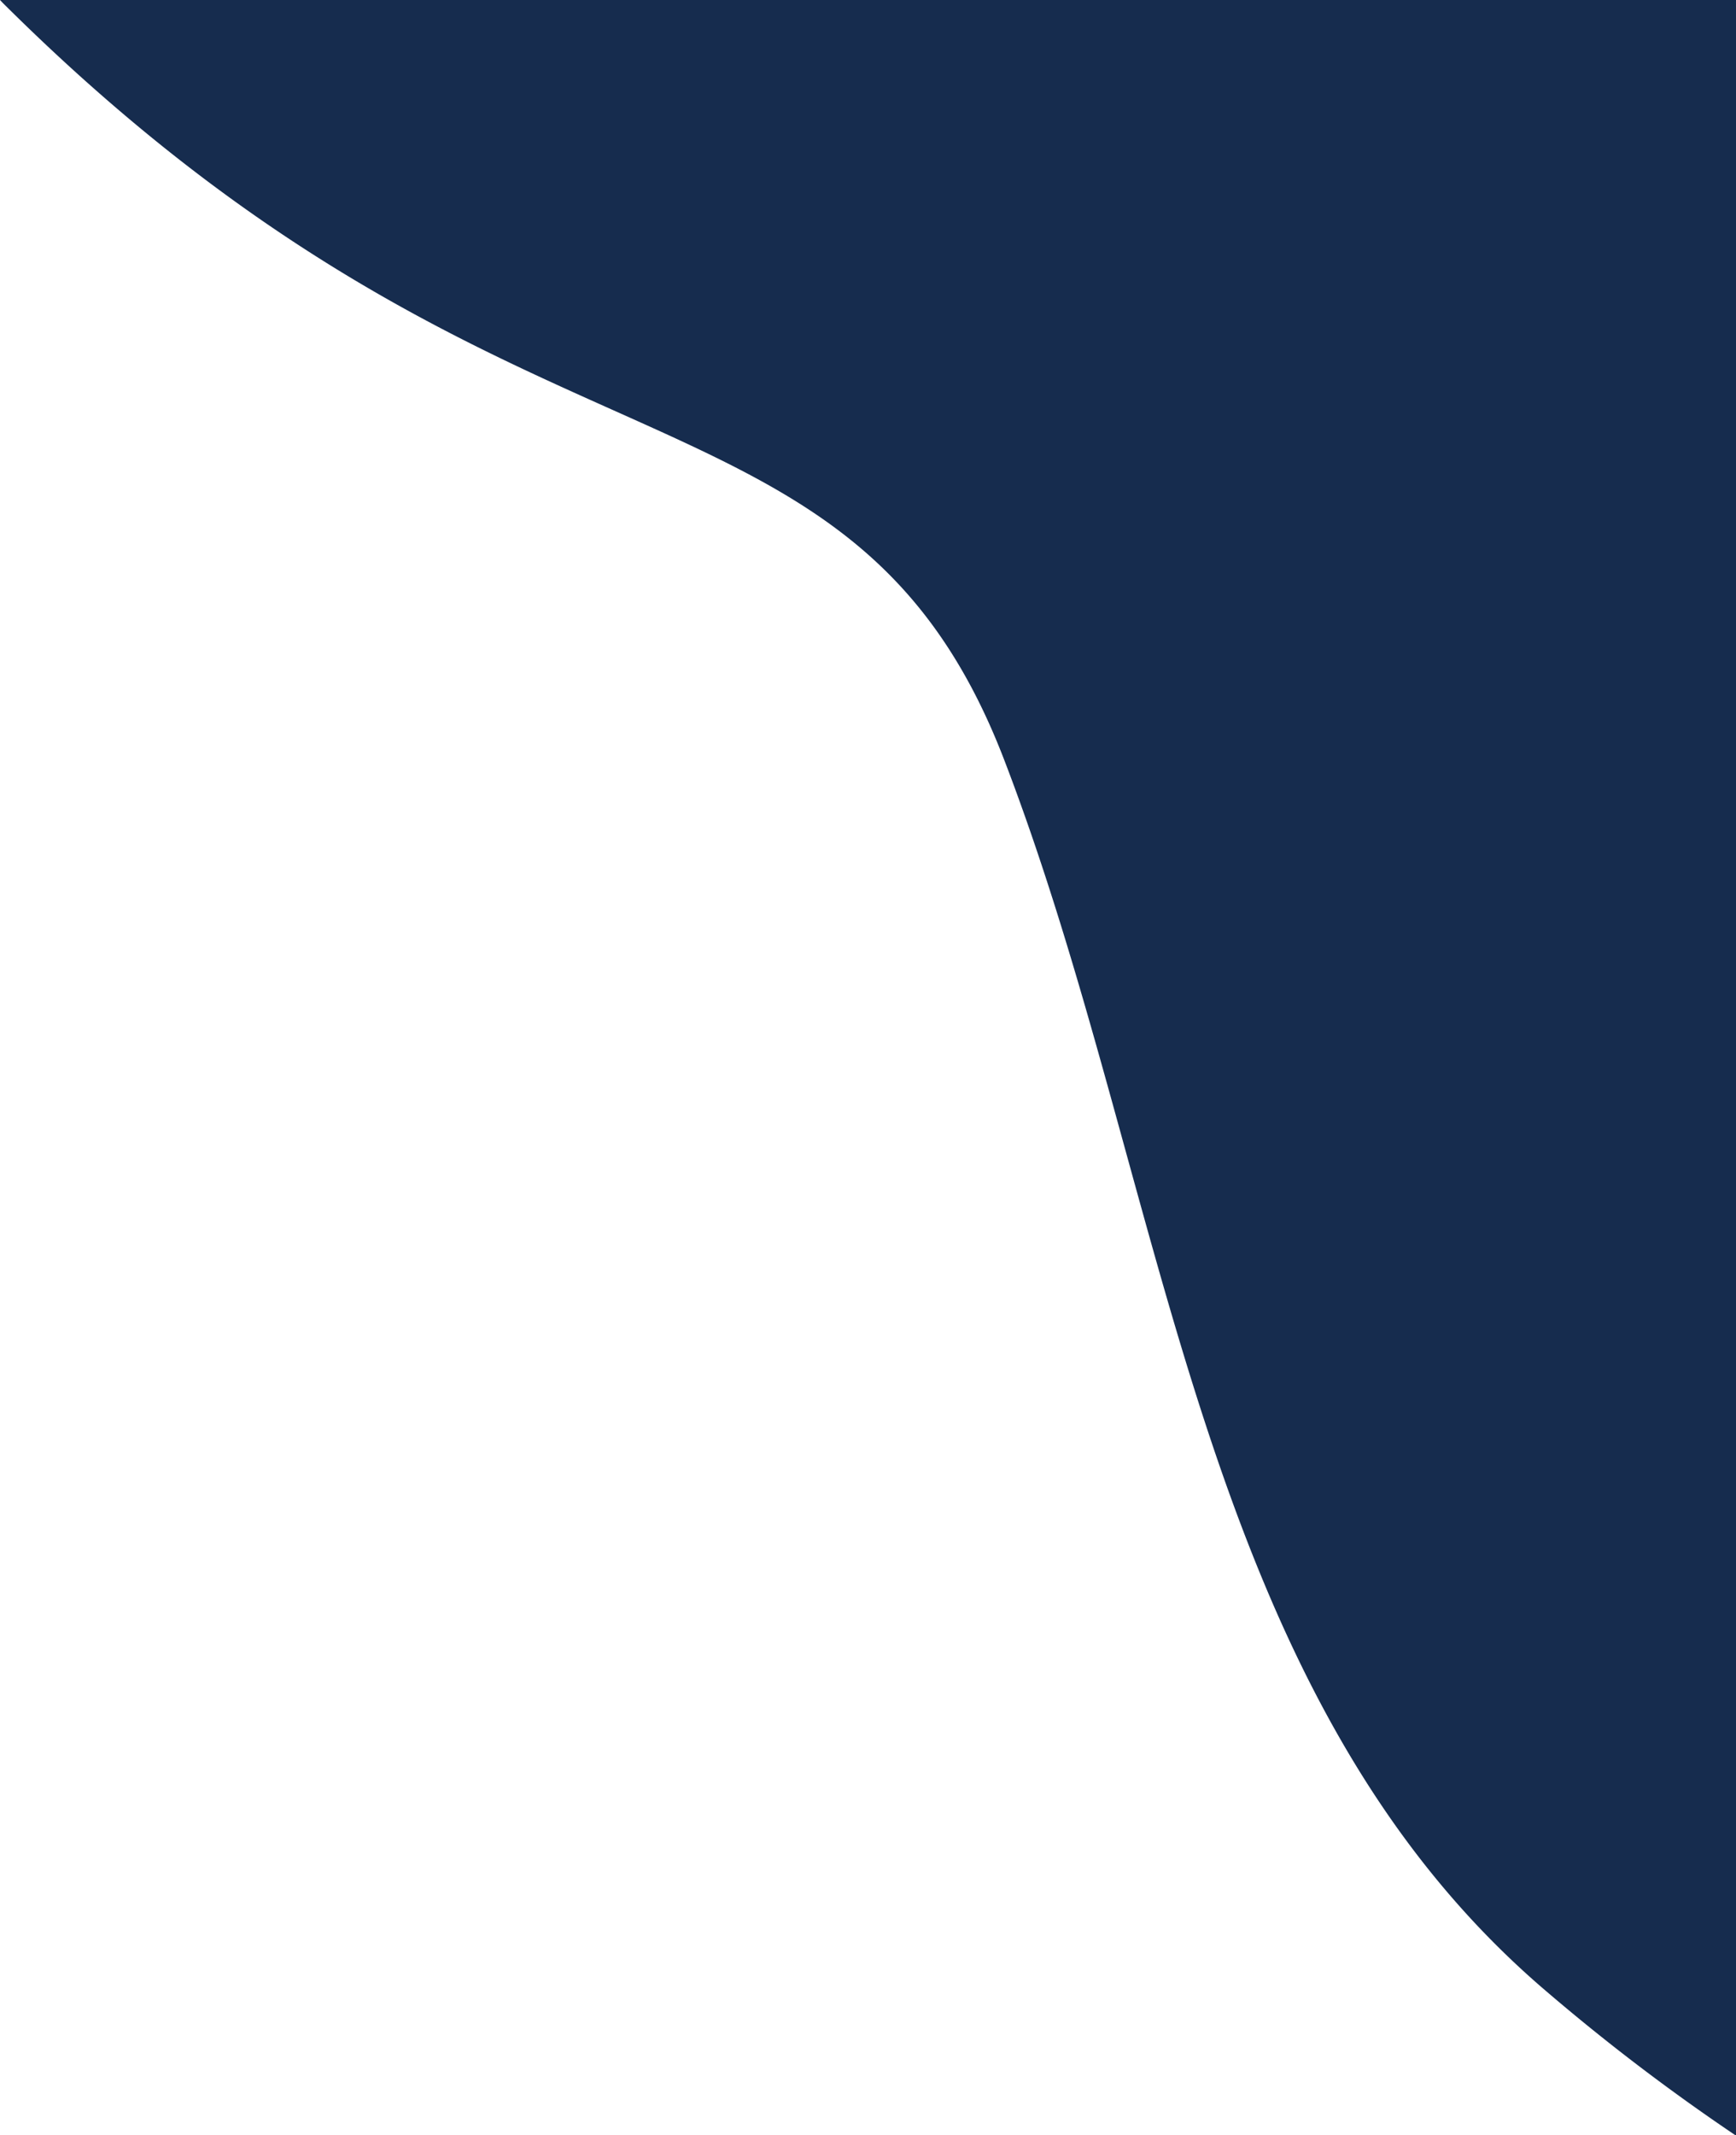 <svg xmlns="http://www.w3.org/2000/svg" viewBox="0 0 231.59 284.8"><defs><style>.cls-1{fill:#162c4e;}</style></defs><g id="Слой_2" data-name="Слой 2"><g id="Слой_1-2" data-name="Слой 1"><path class="cls-1" d="M231.59,0H0L.37.39c68.33,68,112.91,47.05,133.61,101,21.91,57.08,25.56,124,71.89,163.85a276.17,276.17,0,0,0,25.72,19.61Z"/></g></g></svg>